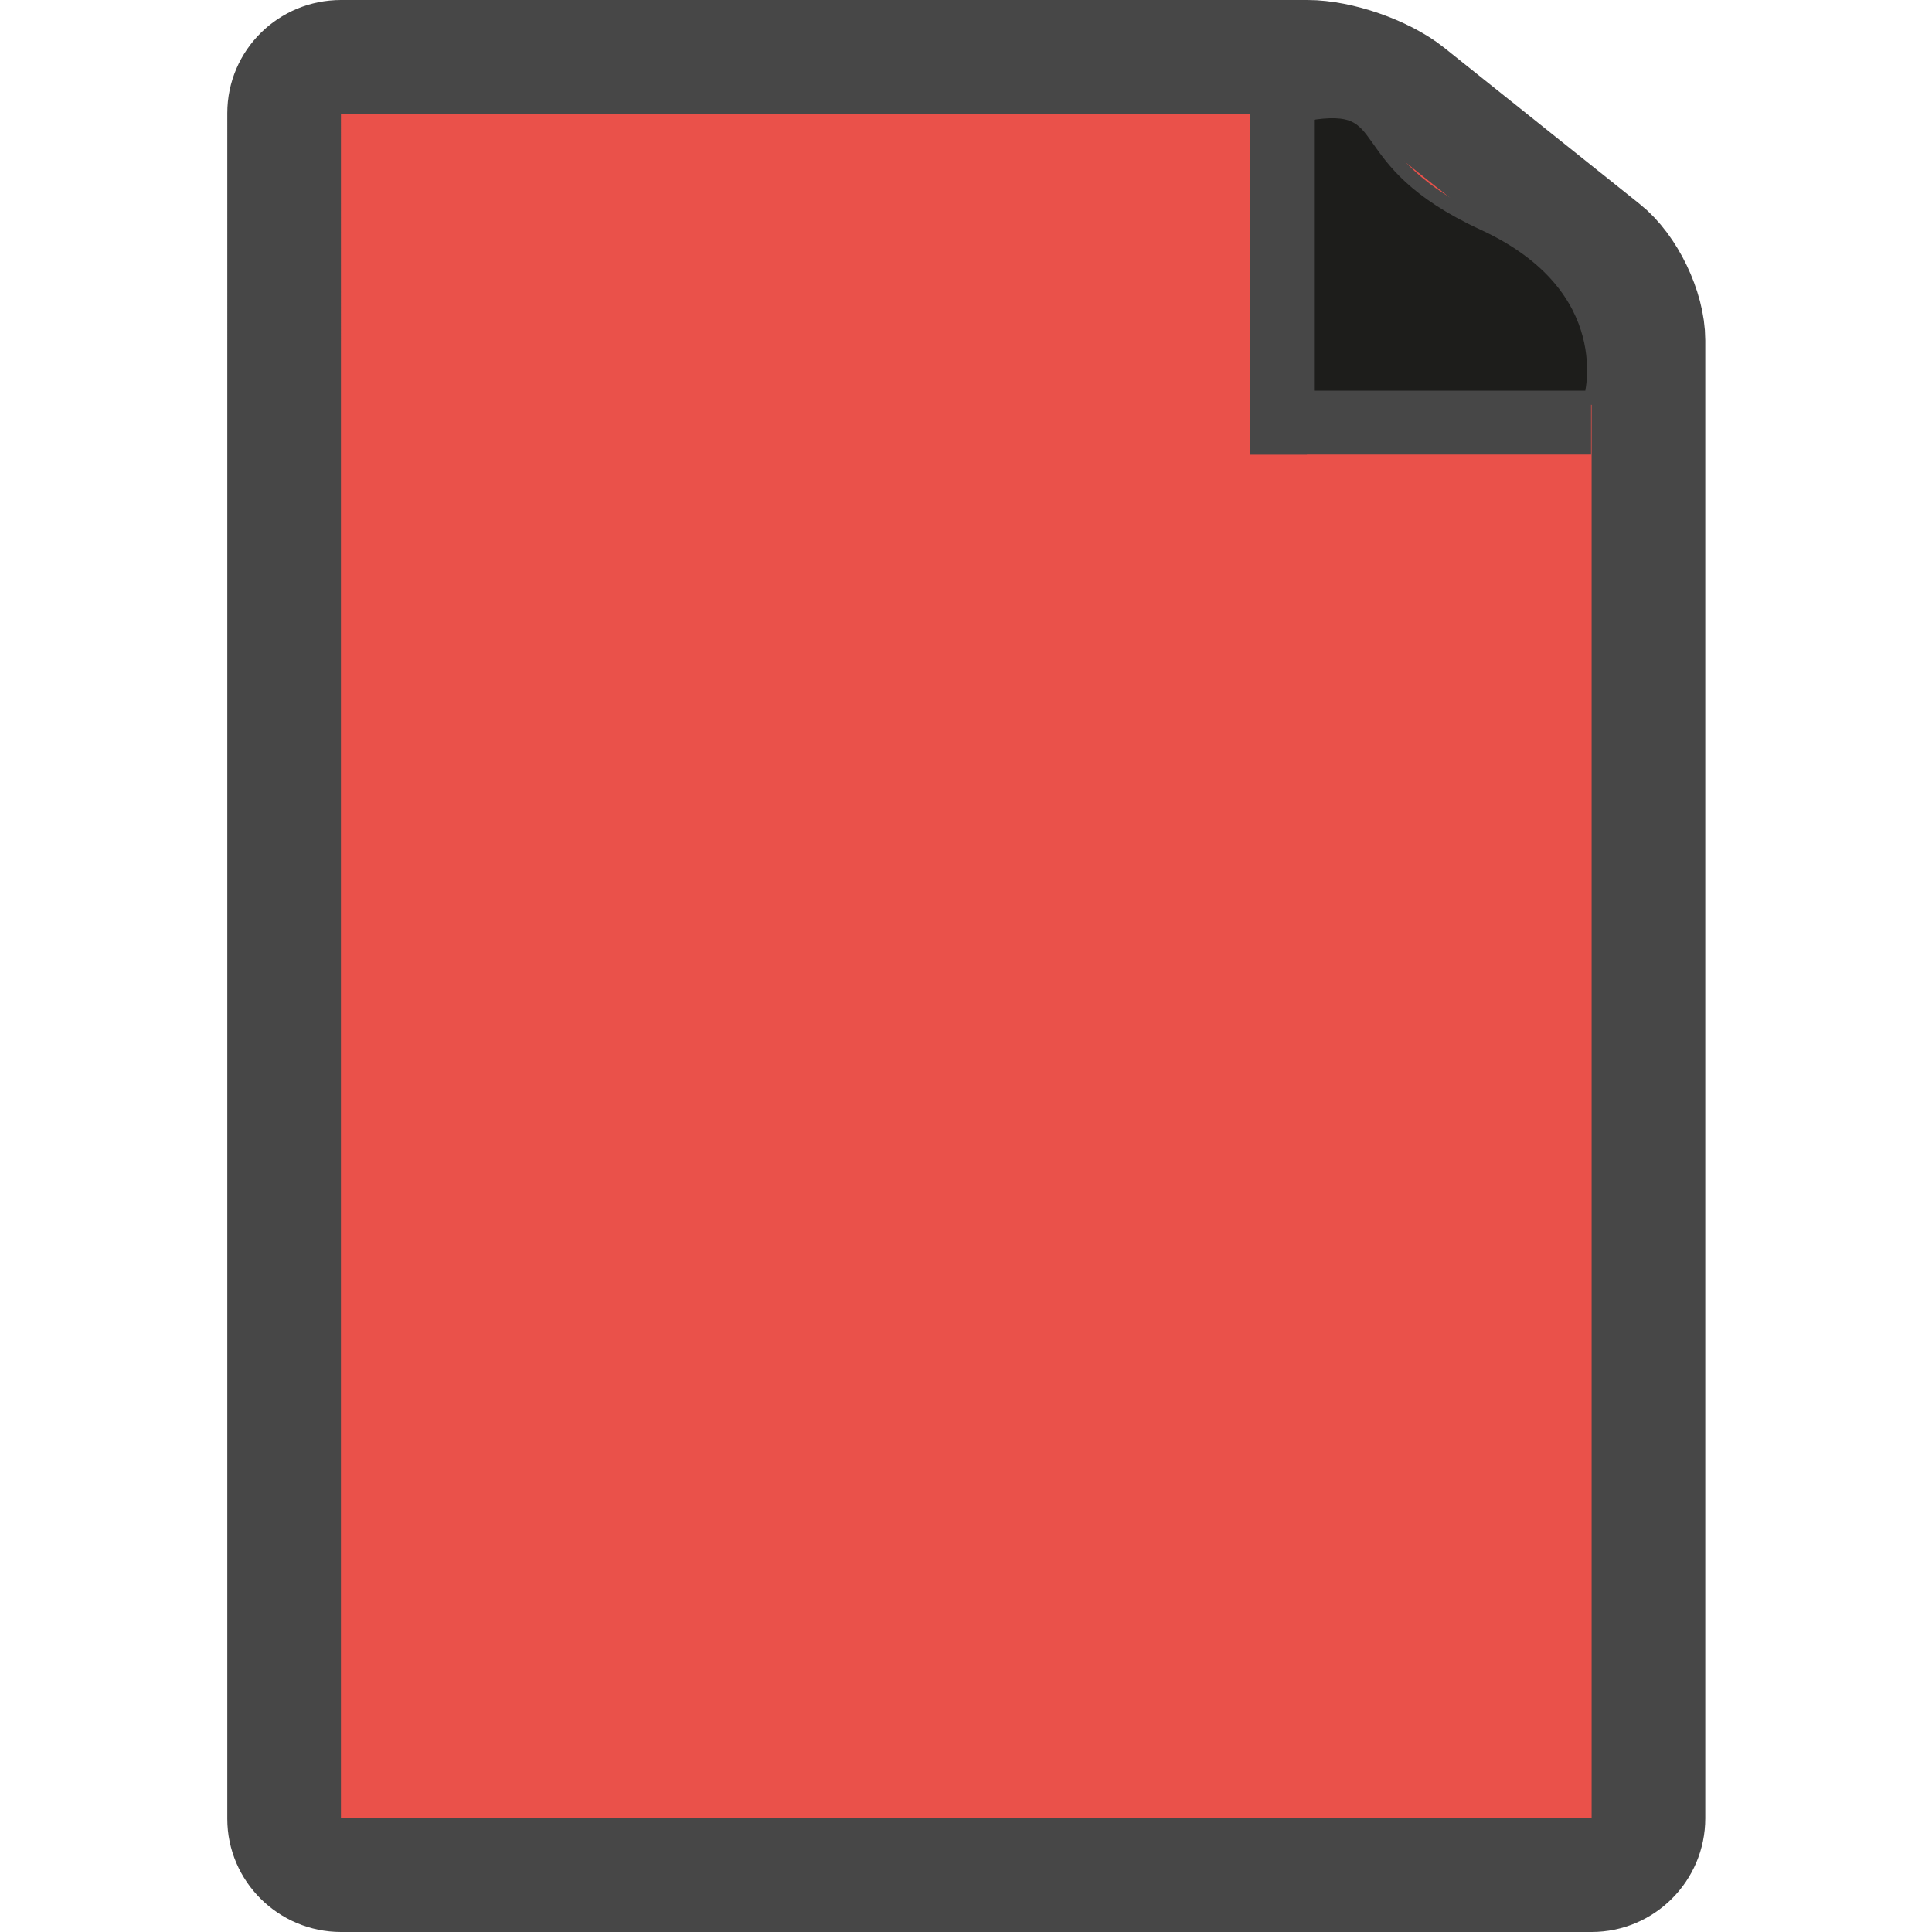 <?xml version="1.0" encoding="UTF-8"?>
<svg id="Warstwa_1" xmlns="http://www.w3.org/2000/svg" version="1.1" viewBox="0 0 34 34">
  <!-- Generator: Adobe Illustrator 29.7.1, SVG Export Plug-In . SVG Version: 2.1.1 Build 8)  -->
  <defs>
    <style>
      .st0 {
        fill: #1d1d1b;
        stroke-width: .25px;
      }

      .st0, .st1 {
        stroke: #474747;
      }

      .st1 {
        fill: #ea514a;
        stroke-width: 2px;
      }

      .st2 {
        fill: #474747;
        fill-rule: evenodd;
      }
    </style>
  </defs>
  <g id="SVGRepo_iconCarrier">
    <g>
      <path class="st1" d="M5,1.99c0-.55.45-.99,1-.99h17.01c.55,0,1.34.27,1.78.62l3.44,2.75c.43.34.78,1.07.78,1.62v26.01c0,.55-.45,1-1,1H6c-.55,0-1-.45-1-.99V1.99Z"/>
      <path class="st2" d="M22,2h1v6h-1V2Z"/>
      <path class="st2" d="M22,7h6v1h-6v-1Z"/>
    </g>
  </g>
  <path class="st0" d="M23,2v5h5s.56-1.94-1.89-3.07-1.47-2.21-3.11-1.93Z"/>
</svg>